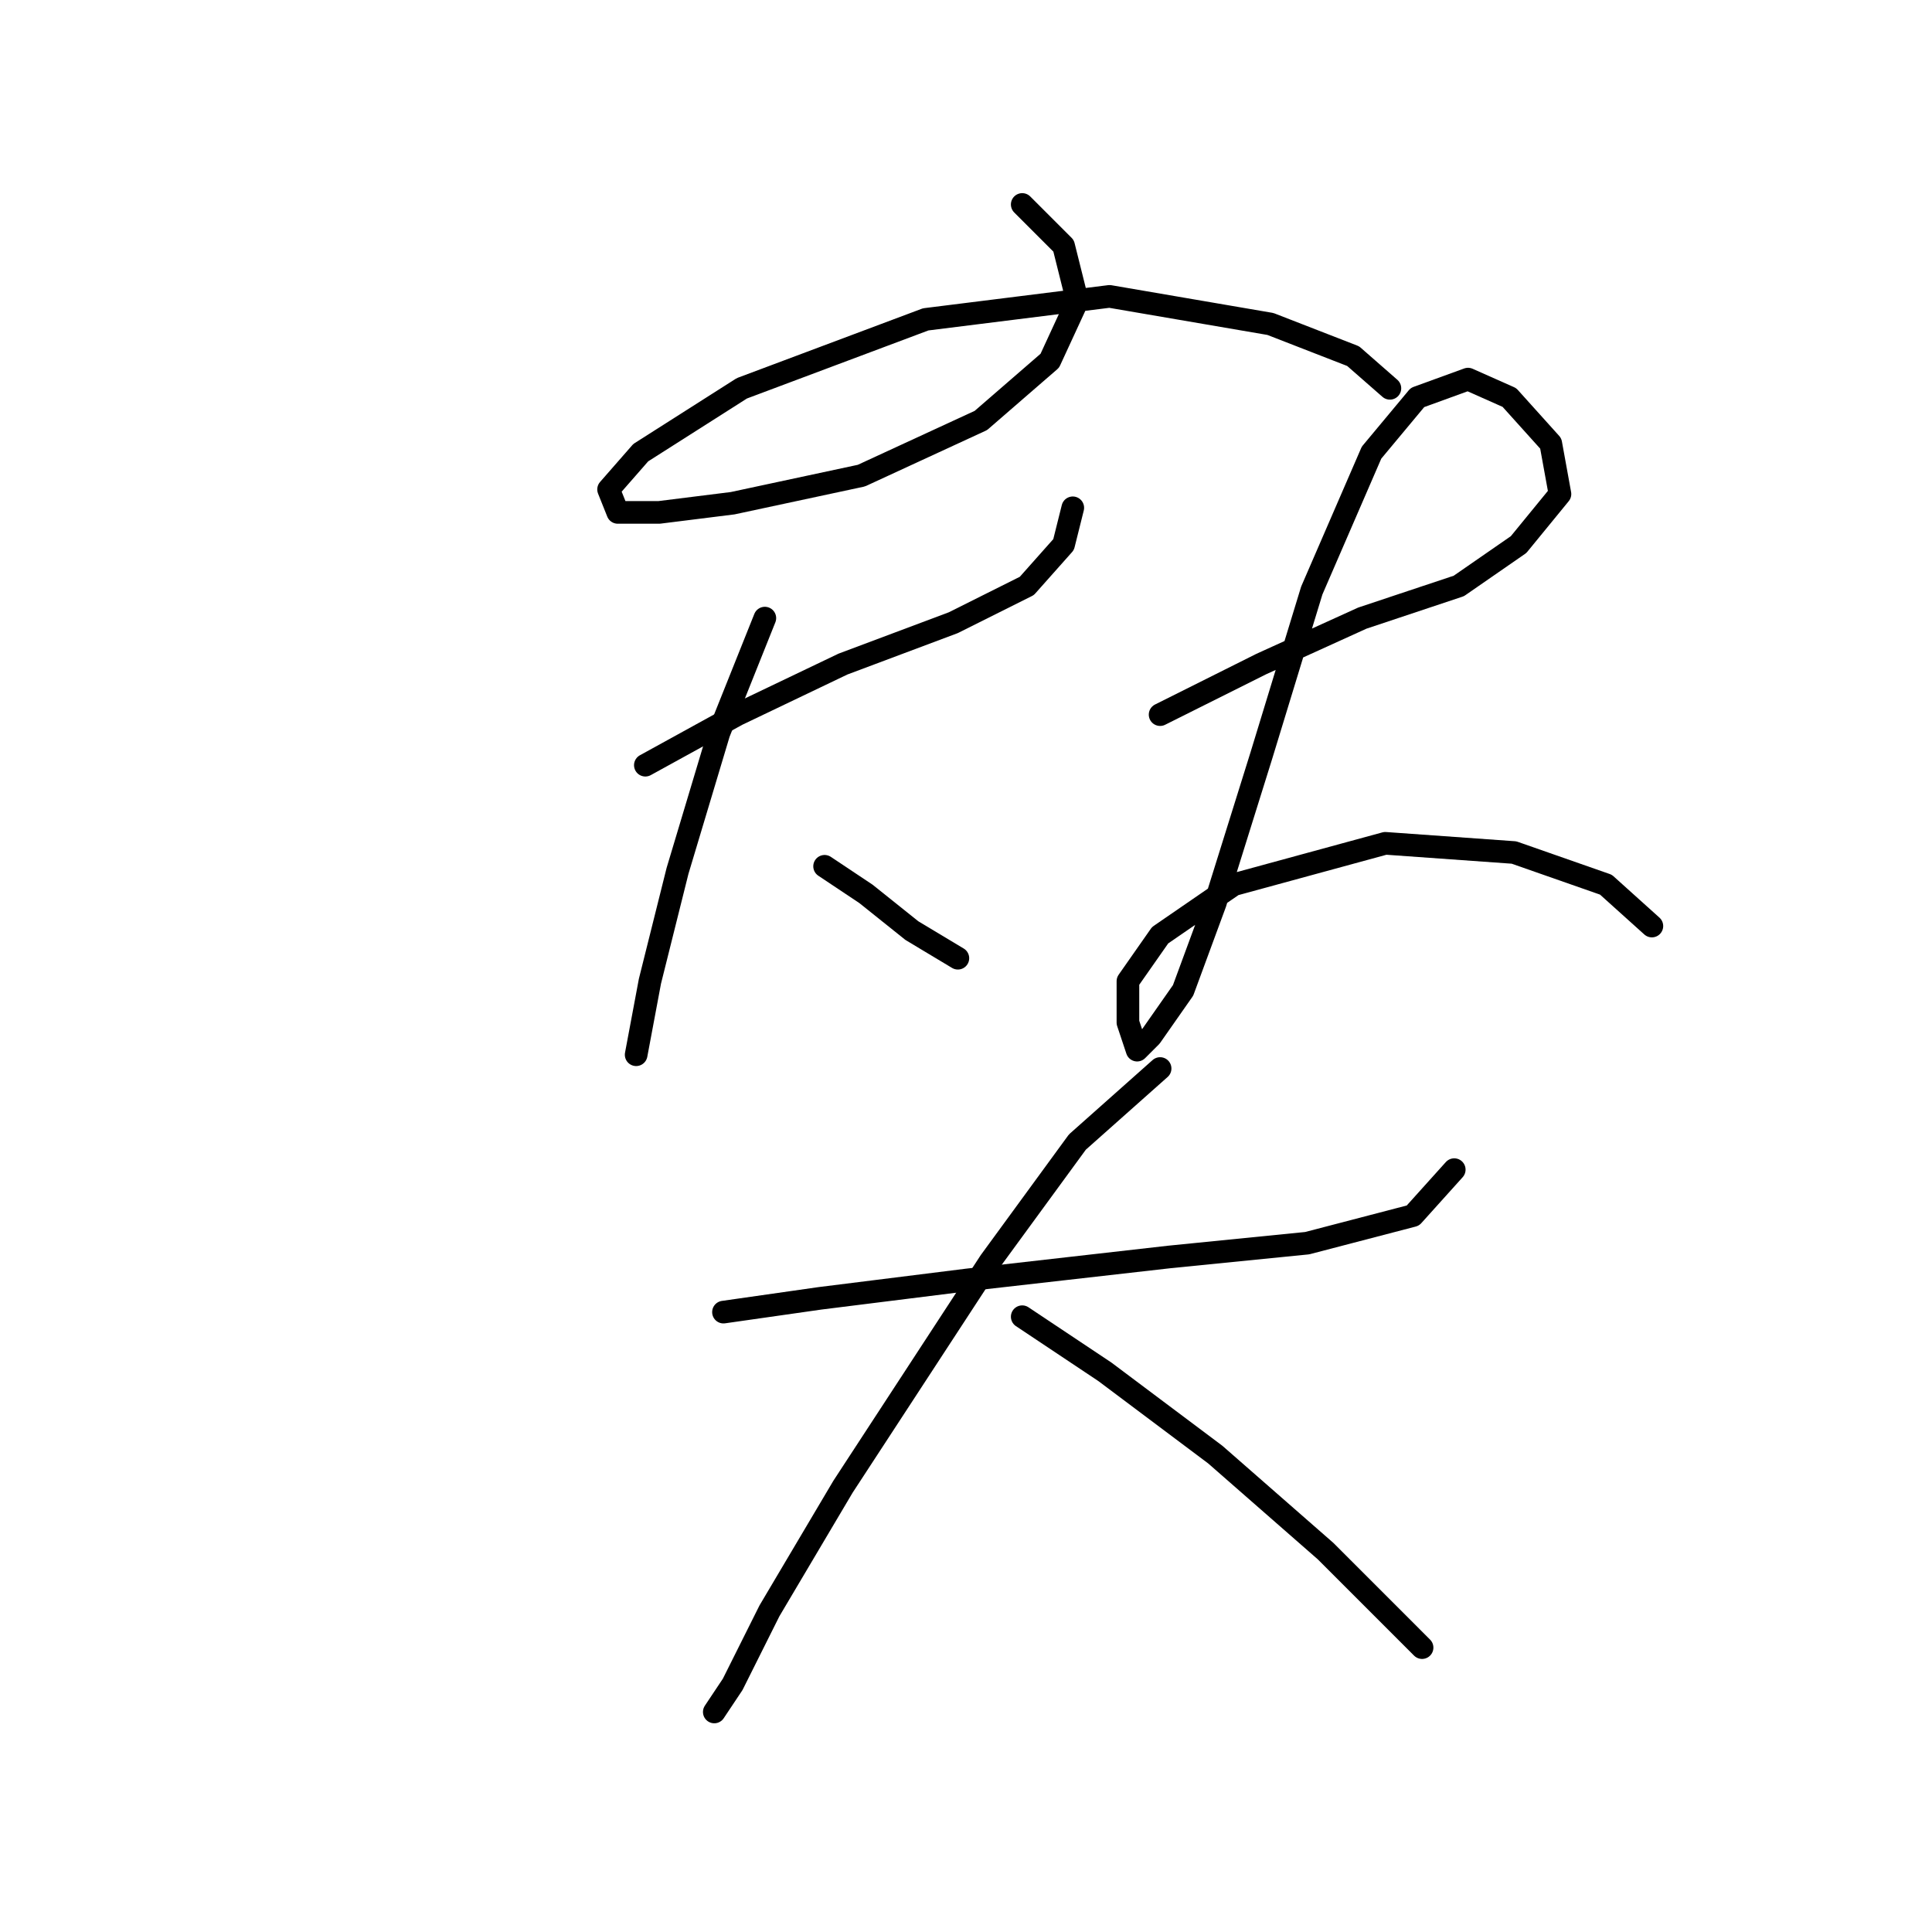 <?xml version="1.0" standalone="no"?>
    <svg width="256" height="256" xmlns="http://www.w3.org/2000/svg" version="1.1">
    <polyline stroke="black" stroke-width="3" stroke-linecap="round" fill="transparent" stroke-linejoin="round" points="135.45 27.093 140.931 32.574 142.758 39.882 139.104 47.799 129.969 55.716 114.135 63.024 97.083 66.678 87.339 67.896 81.858 67.896 80.64 64.851 84.903 59.979 98.301 51.453 122.661 42.318 147.021 39.273 168.336 42.927 179.298 47.19 184.169 51.453 184.169 51.453 " />
        <polyline stroke="black" stroke-width="3" stroke-linecap="round" fill="transparent" stroke-linejoin="round" points="85.512 101.391 97.692 94.692 111.699 87.993 126.315 82.512 136.059 77.64 140.931 72.159 142.149 67.287 142.149 67.287 " />
        <polyline stroke="black" stroke-width="3" stroke-linecap="round" fill="transparent" stroke-linejoin="round" points="101.346 81.903 95.256 97.128 89.775 115.398 86.121 130.014 84.294 139.758 84.294 139.758 " />
        <polyline stroke="black" stroke-width="3" stroke-linecap="round" fill="transparent" stroke-linejoin="round" points="109.263 114.789 114.744 118.443 120.834 123.315 126.924 126.969 126.924 126.969 " />
        <polyline stroke="black" stroke-width="3" stroke-linecap="round" fill="transparent" stroke-linejoin="round" points="153.72 94.692 167.118 87.993 180.516 81.903 193.304 77.64 201.221 72.159 206.702 65.46 205.484 58.761 200.003 52.671 194.522 50.235 187.823 52.671 181.734 59.979 173.817 78.249 167.118 100.173 161.028 119.661 156.765 131.232 152.502 137.322 150.675 139.149 149.457 135.495 149.457 130.014 153.72 123.924 163.464 117.225 183.561 111.744 200.612 112.962 212.792 117.225 218.882 122.706 218.882 122.706 " />
        <polyline stroke="black" stroke-width="3" stroke-linecap="round" fill="transparent" stroke-linejoin="round" points="95.865 173.862 108.654 172.035 128.142 169.599 154.938 166.554 173.208 164.727 187.214 161.073 192.695 154.983 192.695 154.983 " />
        <polyline stroke="black" stroke-width="3" stroke-linecap="round" fill="transparent" stroke-linejoin="round" points="153.72 141.585 142.758 151.329 131.187 167.163 111.699 197.003 101.955 213.446 97.083 223.19 94.647 226.844 94.647 226.844 " />
        <polyline stroke="black" stroke-width="3" stroke-linecap="round" fill="transparent" stroke-linejoin="round" points="135.45 174.471 146.412 181.779 161.028 192.74 175.644 205.529 188.432 218.318 188.432 218.318 " />
        </svg>